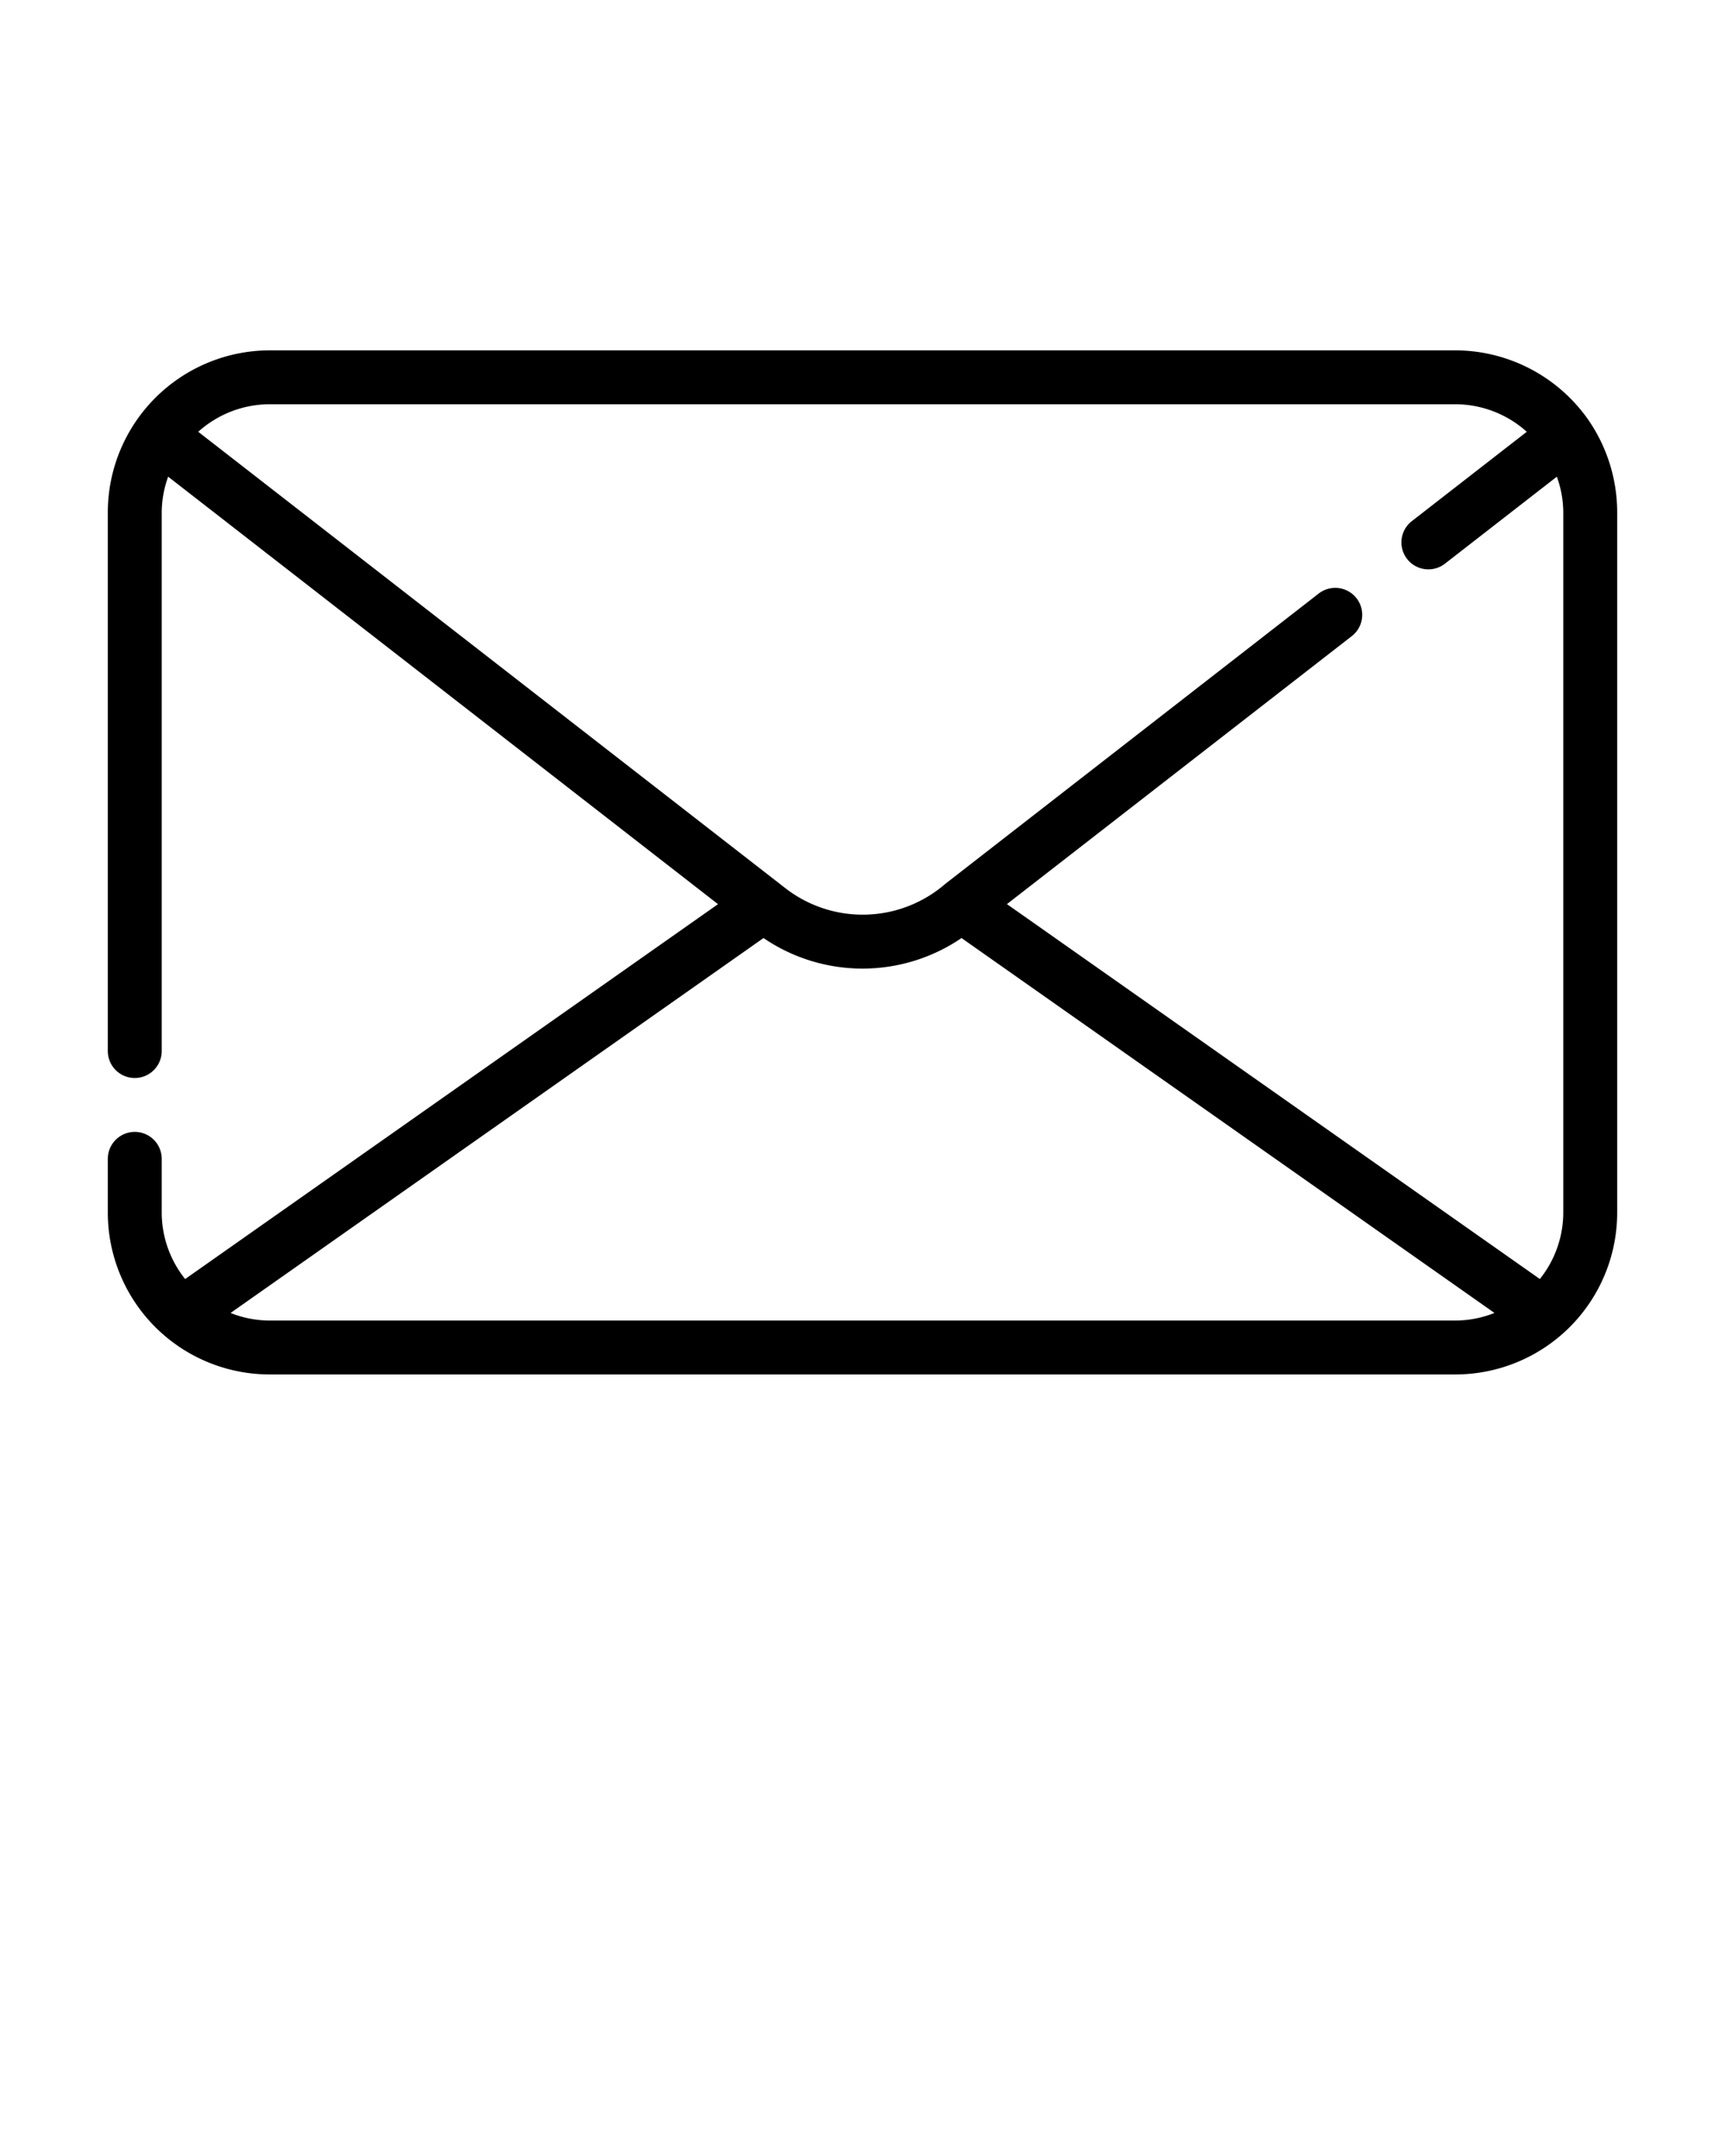 <?xml version="1.0" encoding="UTF-8" standalone="no"?>
<svg
   viewBox="0 0 64 80"
   x="0px"
   y="0px"
   version="1.1"
   id="svg138"
   sodipodi:docname="contact.svg"
   inkscape:version="1.2.2 (b0a84865, 2022-12-01)"
   xmlns:inkscape="http://www.inkscape.org/namespaces/inkscape"
   xmlns:sodipodi="http://sodipodi.sourceforge.net/DTD/sodipodi-0.dtd"
   xmlns="http://www.w3.org/2000/svg"
   xmlns:svg="http://www.w3.org/2000/svg">
  <defs
     id="defs142" />
  <sodipodi:namedview
     id="namedview140"
     pagecolor="#ffffff"
     bordercolor="#000000"
     borderopacity="0.25"
     inkscape:showpageshadow="2"
     inkscape:pageopacity="0.0"
     inkscape:pagecheckerboard="0"
     inkscape:deskcolor="#d1d1d1"
     showgrid="false"
     inkscape:zoom="2.95"
     inkscape:cx="31.864407"
     inkscape:cy="40"
     inkscape:window-width="1309"
     inkscape:window-height="456"
     inkscape:window-x="0"
     inkscape:window-y="25"
     inkscape:window-maximized="0"
     inkscape:current-layer="svg138" />
  <path
     d="M58.899,15.536A6.039,6.039,0,0,0,54,13L10,13a6.018,6.018,0,0,0-6,6V39a1,1,0,0,0,2-0V19a3.951,3.951,0,0,1,.239-1.312L26.639,33.55l-19.77,13.91A3.96,3.96,0,0,1,6,45V43a1,1,0,0,0-2,0v2a6.007,6.007,0,0,0,6,6H54a6.007,6.007,0,0,0,6-6V19A6.054,6.054,0,0,0,58.899,15.536ZM54,15a3.968,3.968,0,0,1,2.645,1.022L52.381,19.337a1,1,0,1,0,1.228,1.579l4.152-3.228A3.951,3.951,0,0,1,58,19V45a3.96,3.96,0,0,1-.869,2.459L37.359,33.548l12.795-9.945A1,1,0,0,0,48.926,22.024L35.074,32.795a4.679,4.679,0,0,1-5.938.16L7.355,16.022A3.968,3.968,0,0,1,10,15ZM10,49a3.964,3.964,0,0,1-1.446-.281L28.327,34.807a6.521,6.521,0,0,0,7.347 0l19.773,13.911A3.964,3.964,0,0,1,54,49Z"
     id="path132" />
</svg>
